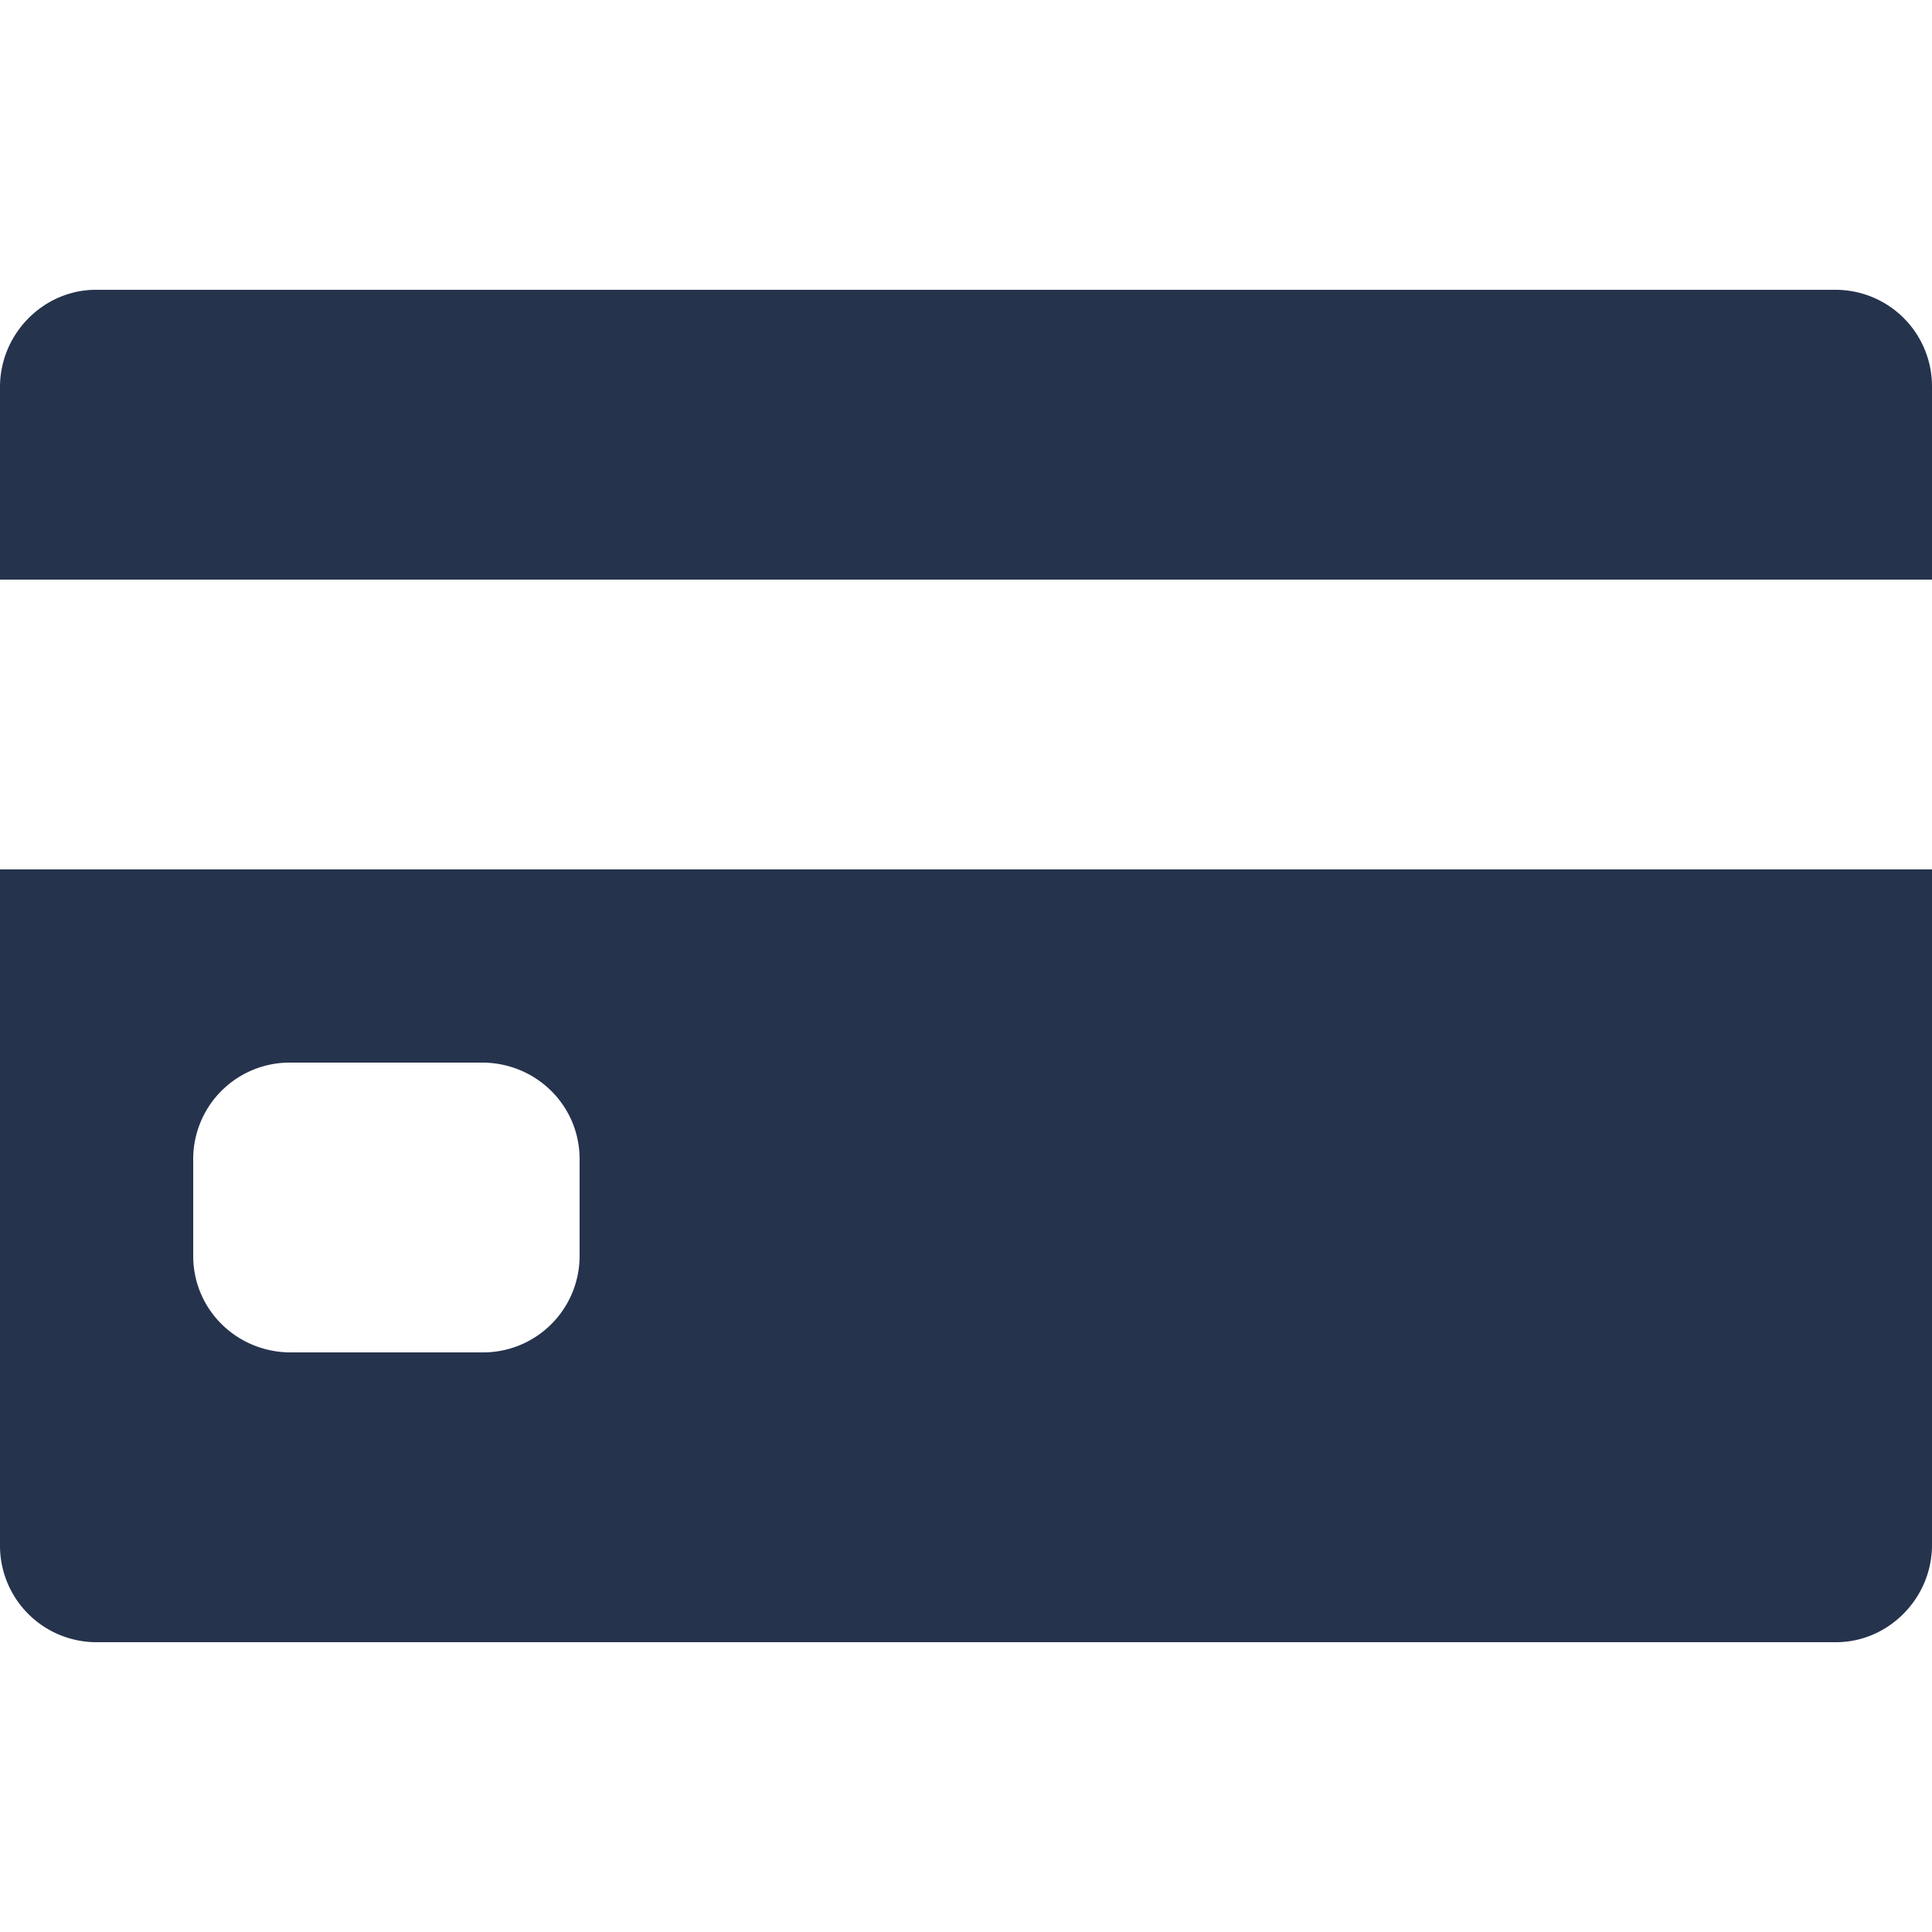 <svg width="20" height="20" xmlns="http://www.w3.org/2000/svg"><path d="M20 6V4.007A.999.999 0 0 0 19.008 3H.992C.455 3 0 3.45 0 4.007V6H20zm0 3v6.993c0 .556-.455 1.007-.992 1.007H.992A.999.999 0 0 1 0 15.993V9H20zM2 11.999v1.002c0 .556.452.999 1.01.999h1.98A.999.999 0 0 0 6 13.001v-1.002C6 11.443 5.548 11 4.99 11H3.01a.999.999 0 0 0-1.01.999z" fill="#26334D" fill-rule="evenodd"/></svg>
